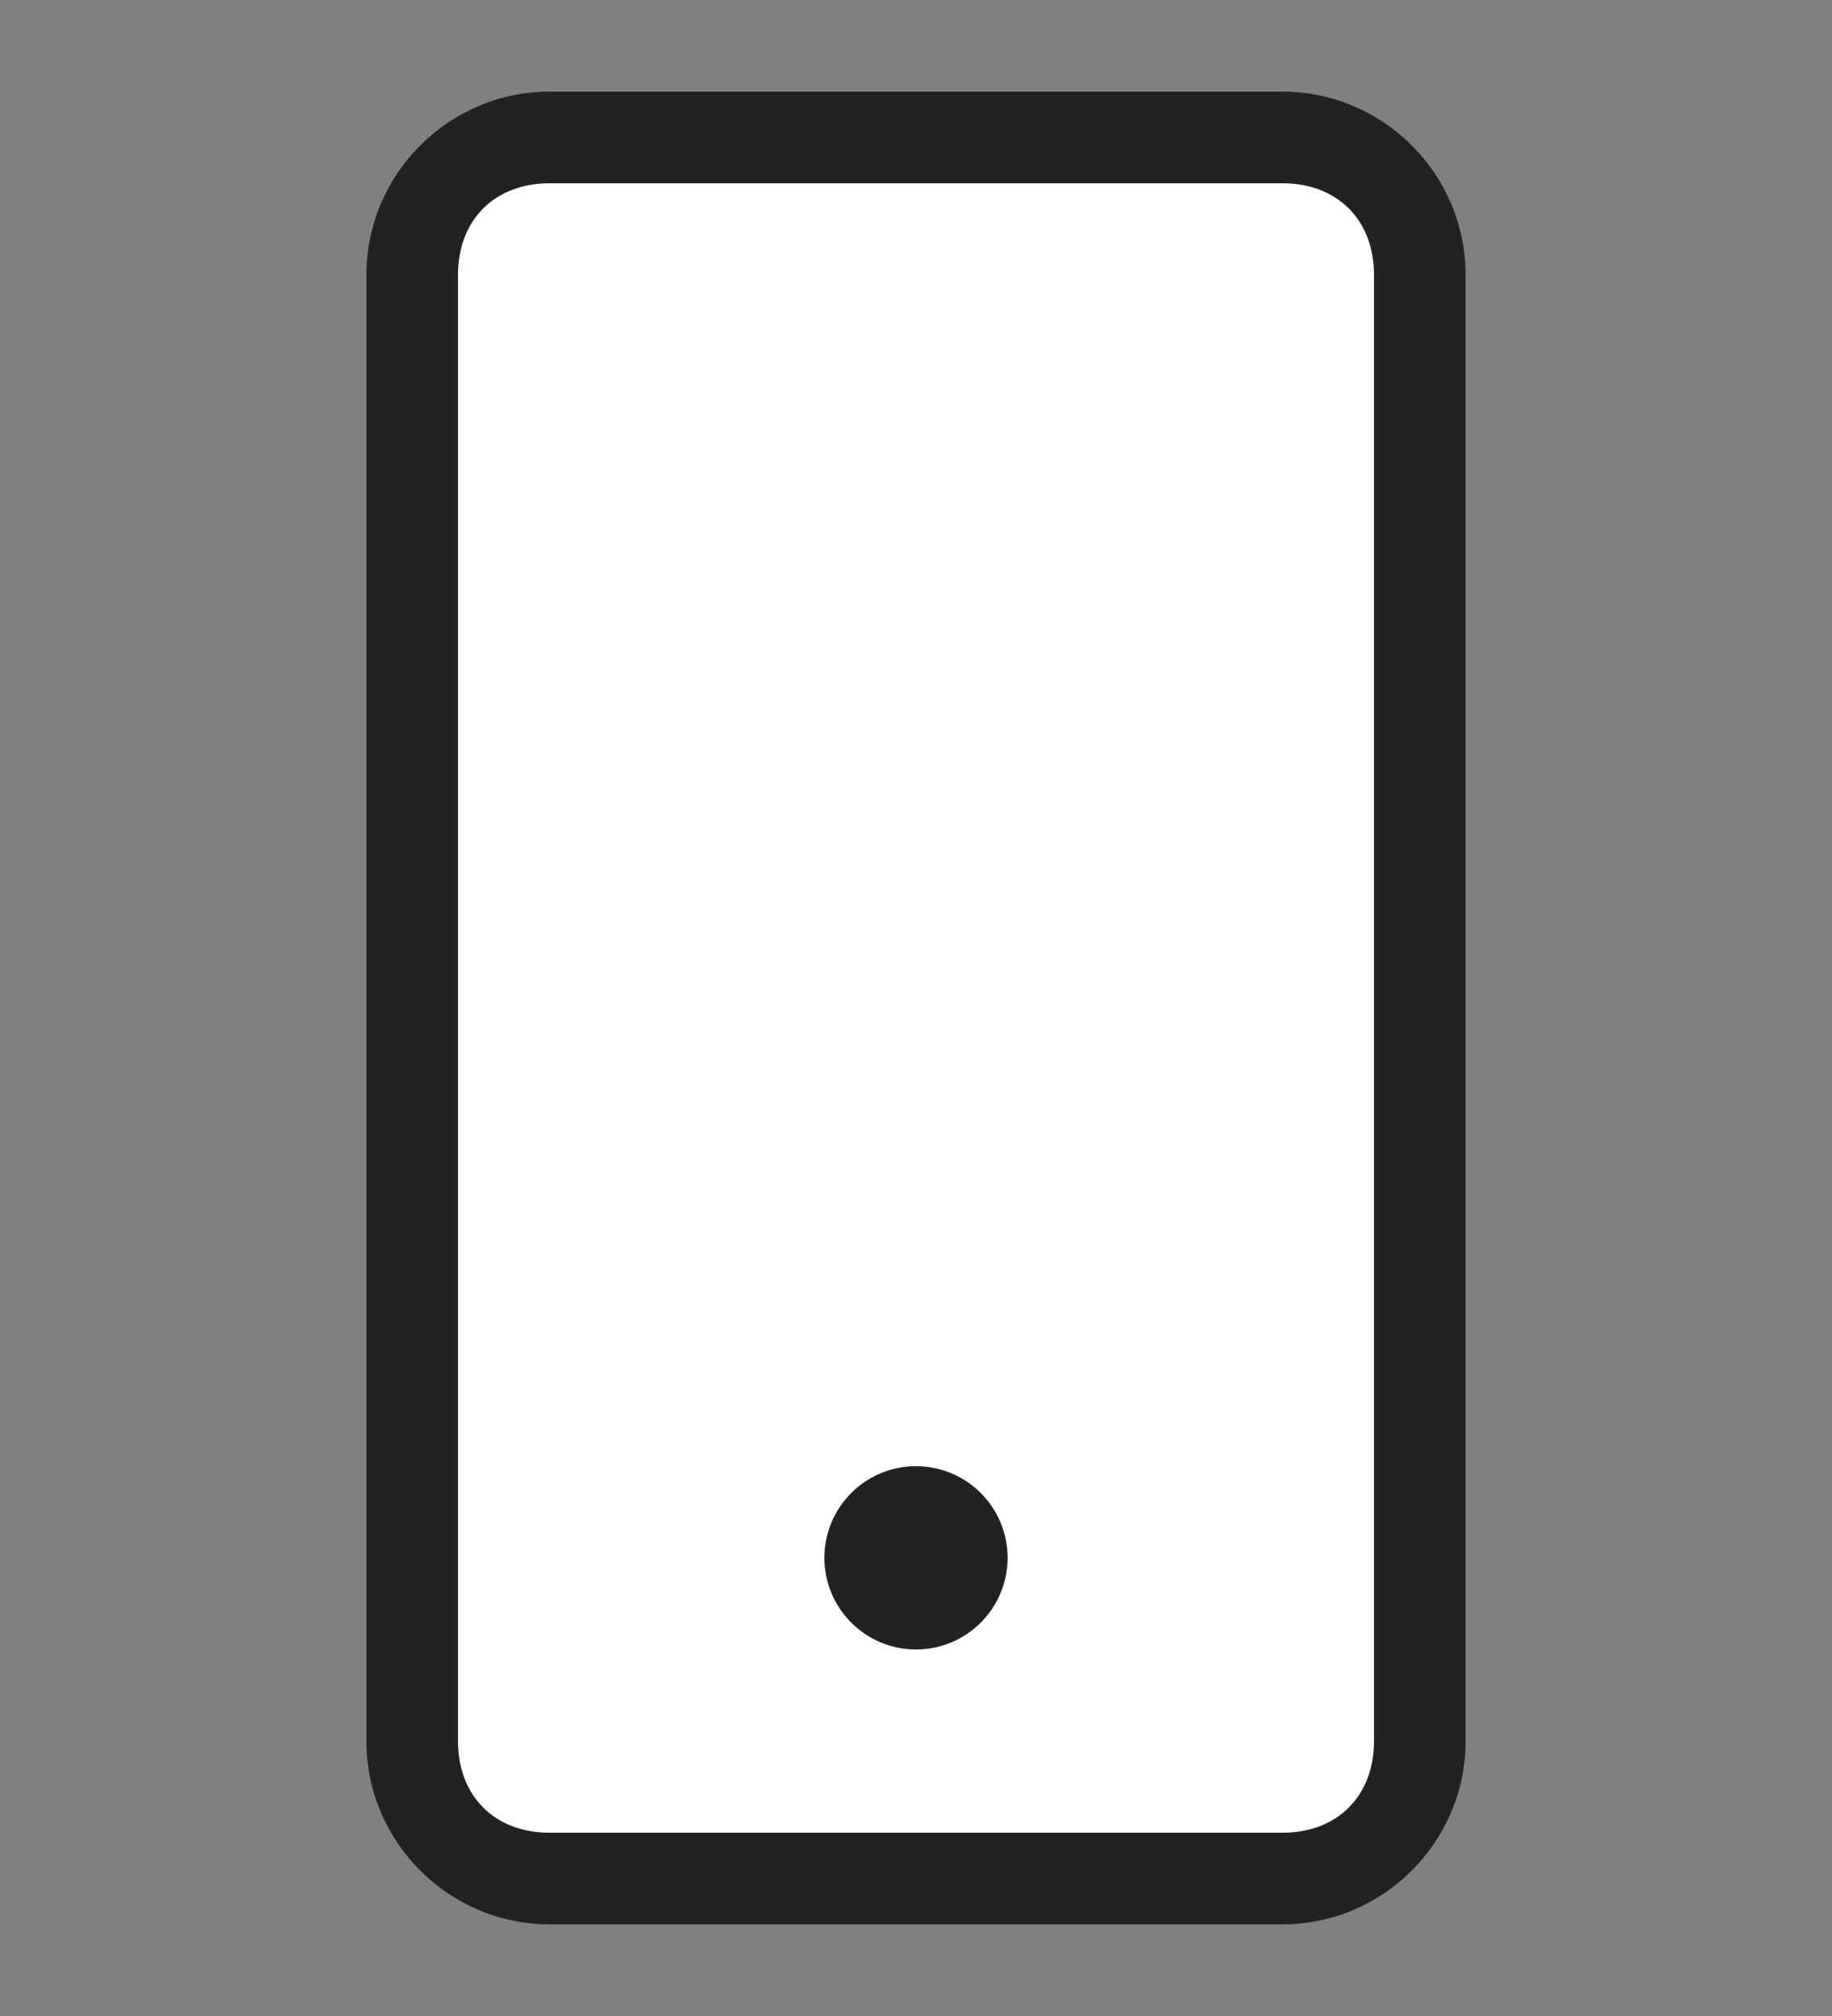 <?xml version="1.0" encoding="utf-8"?>
<!-- Generator: Adobe Illustrator 19.0.0, SVG Export Plug-In . SVG Version: 6.00 Build 0)  -->
<svg version="1.1" id="Layer_1" xmlns="http://www.w3.org/2000/svg" xmlns:xlink="http://www.w3.org/1999/xlink" x="0px" y="0px" width="20px" height="22px"
	 viewBox="0 0 20 22" enable-background="new 0 0 20 22" xml:space="preserve">
<rect x="0" y="0" width="20" height="22" fill="#808080" stroke="none"/>
<path fill="#FFFFFF" d="M6,20.5c-0.8,0-1.5-0.7-1.5-1.5V3c0-0.8,0.7-1.5,1.5-1.5h8c0.8,0,1.5,0.7,1.5,1.5v16c0,0.8-0.7,1.5-1.5,1.5
	H6z"/>
<path fill="#222222" d="M14,2c0.6,0,1,0.4,1,1v16c0,0.6-0.4,1-1,1H6c-0.6,0-1-0.4-1-1V3c0-0.6,0.4-1,1-1H14 M14,1H6
	C4.9,1,4,1.9,4,3v16c0,1.1,0.9,2,2,2h8c1.1,0,2-0.9,2-2V3C16,1.9,15.1,1,14,1L14,1z"/>
<circle fill="#222222" cx="10" cy="17" r="1"/>
</svg>
